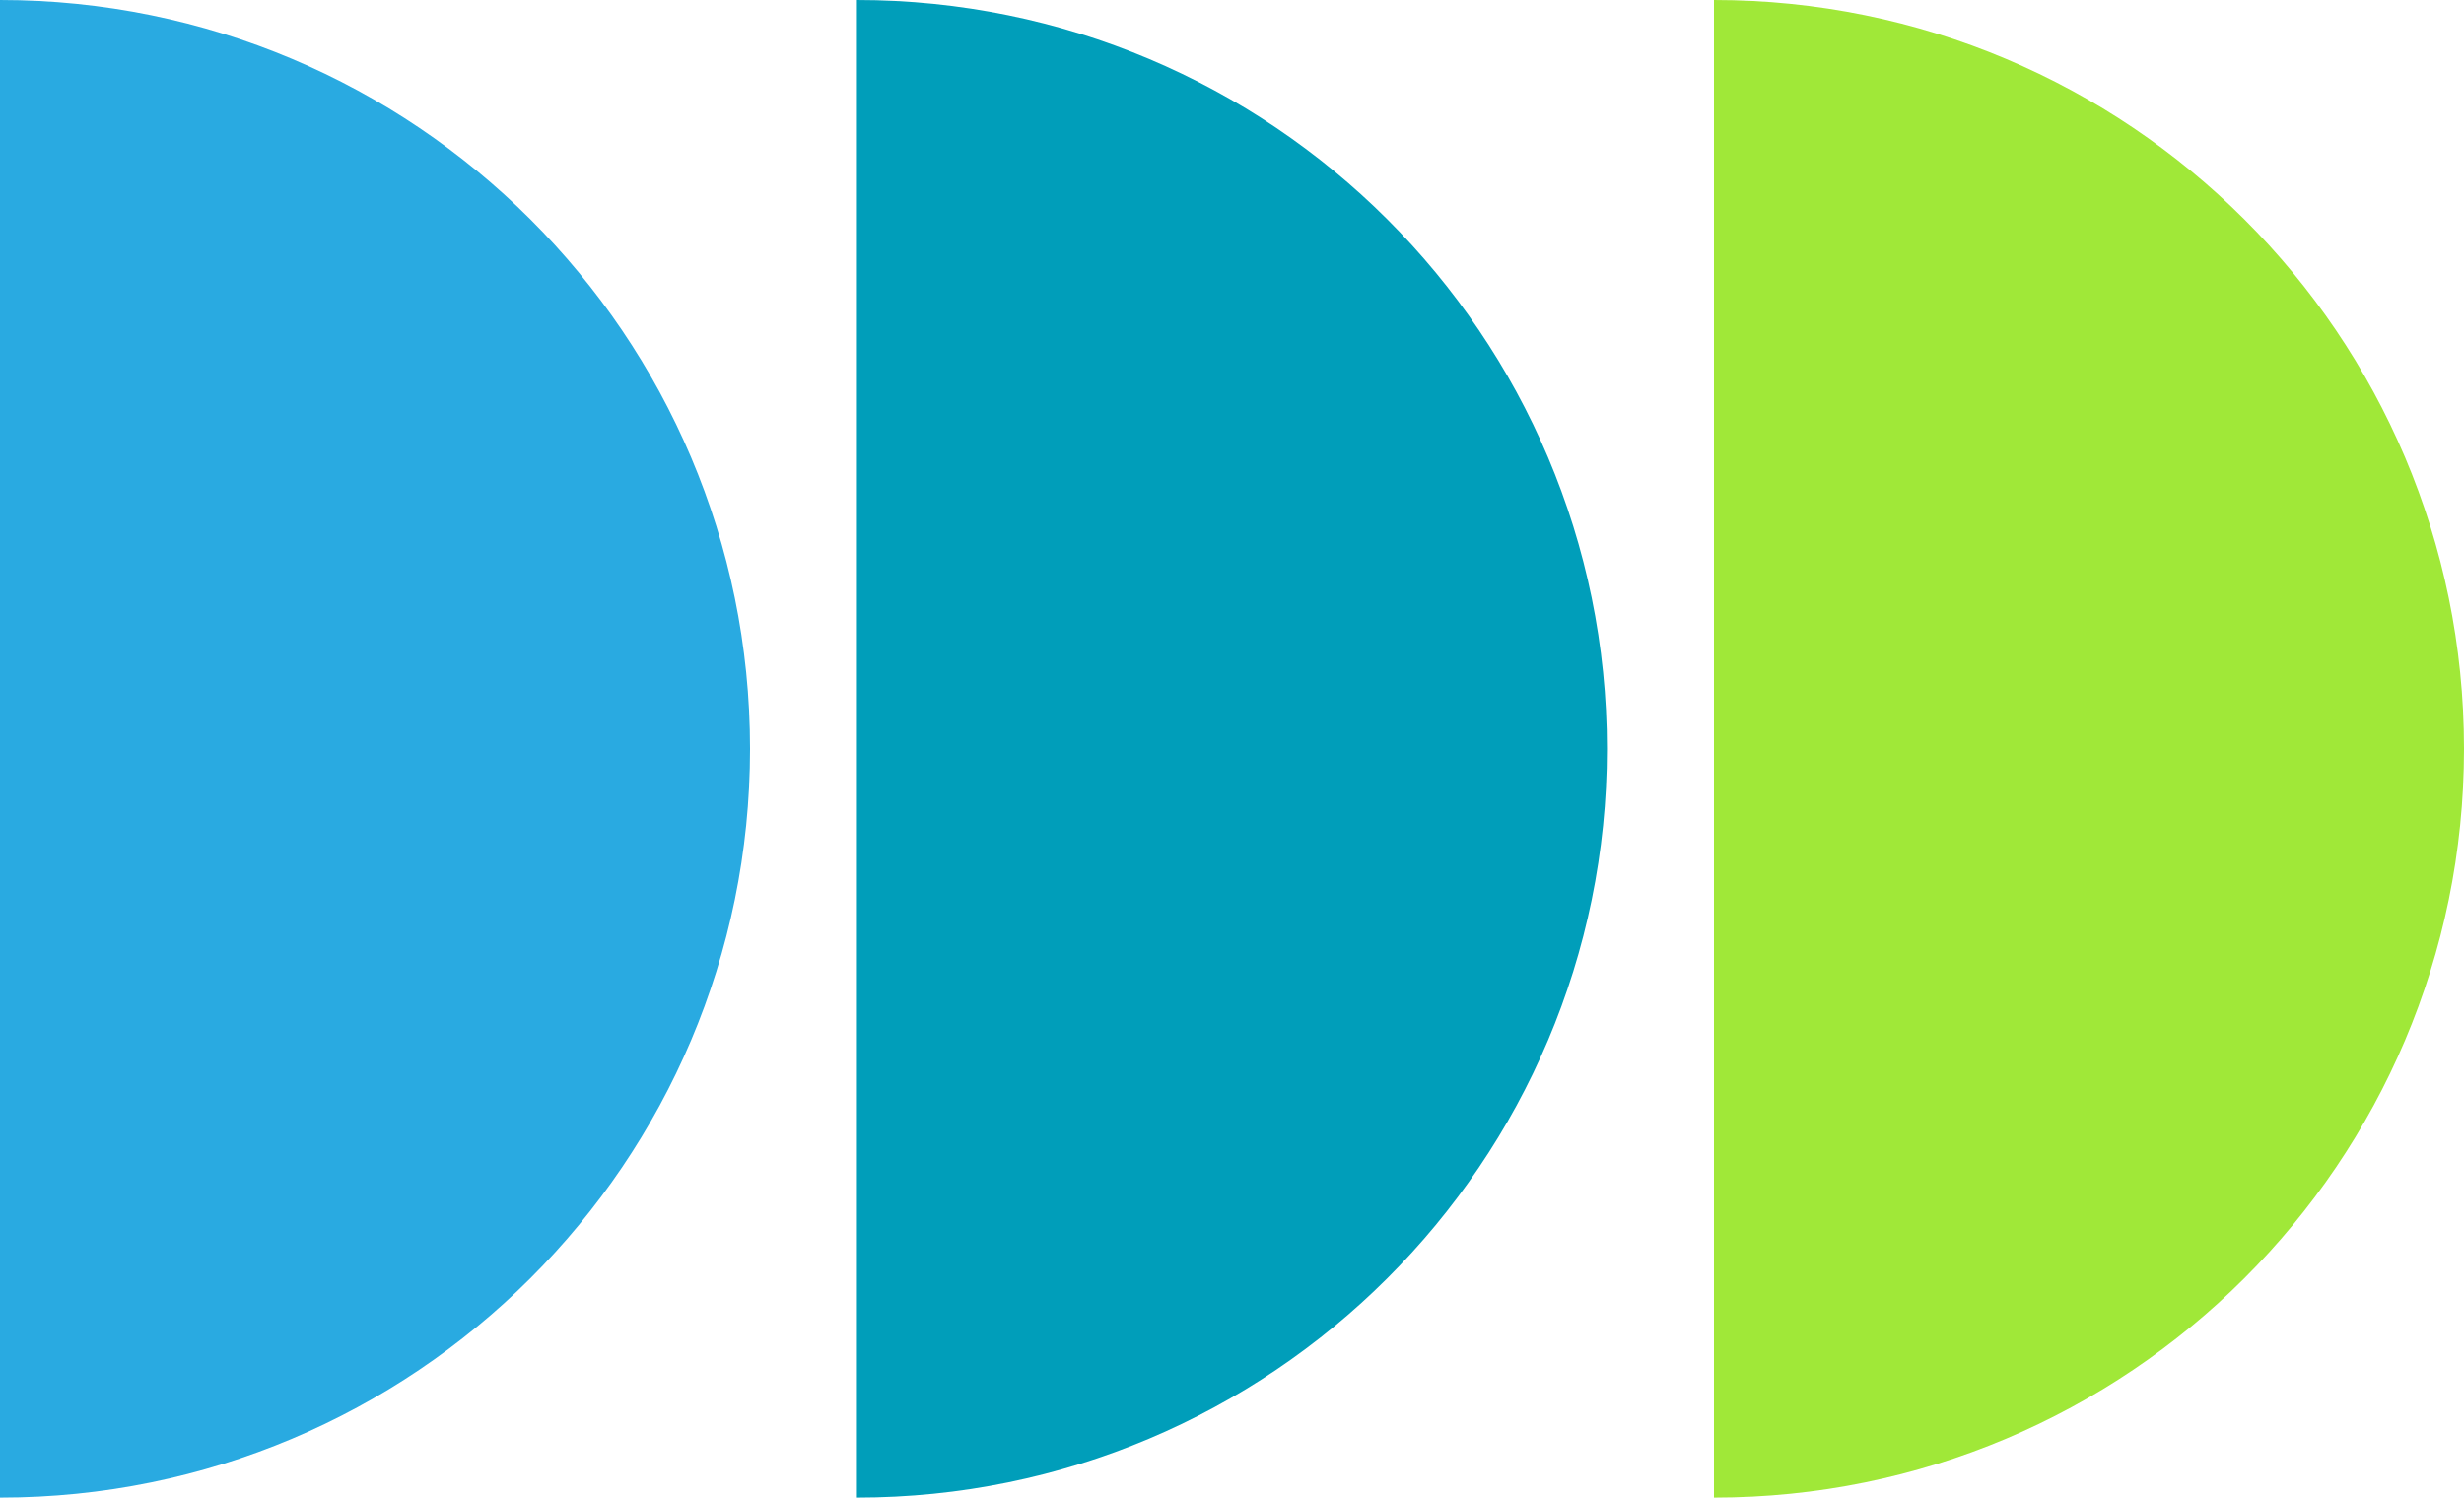 <svg width="102" height="62" viewBox="0 0 102 62" fill="none" xmlns="http://www.w3.org/2000/svg">
<g clip-path="url(#clip0_3895_1523)">
<path d="M70.951 62C88.099 62 102 48.121 102 31C102 13.879 88.099 0 70.951 0V62Z" fill="#A0E838"/>
<path d="M35.473 62C52.62 62 66.522 48.121 66.522 31C66.522 13.879 52.62 0 35.473 0V62Z" fill="#009EBA"/>
<g style="mix-blend-mode:multiply">
<path d="M0 62C17.148 62 31.049 48.121 31.049 31C31.049 13.879 17.148 0 0 0V62Z" fill="#29AAE1"/>
</g>
</g>
<defs>
<clipPath id="clip0_3895_1523">
<rect width="102" height="62" fill="white"/>
</clipPath>
</defs>
</svg>
